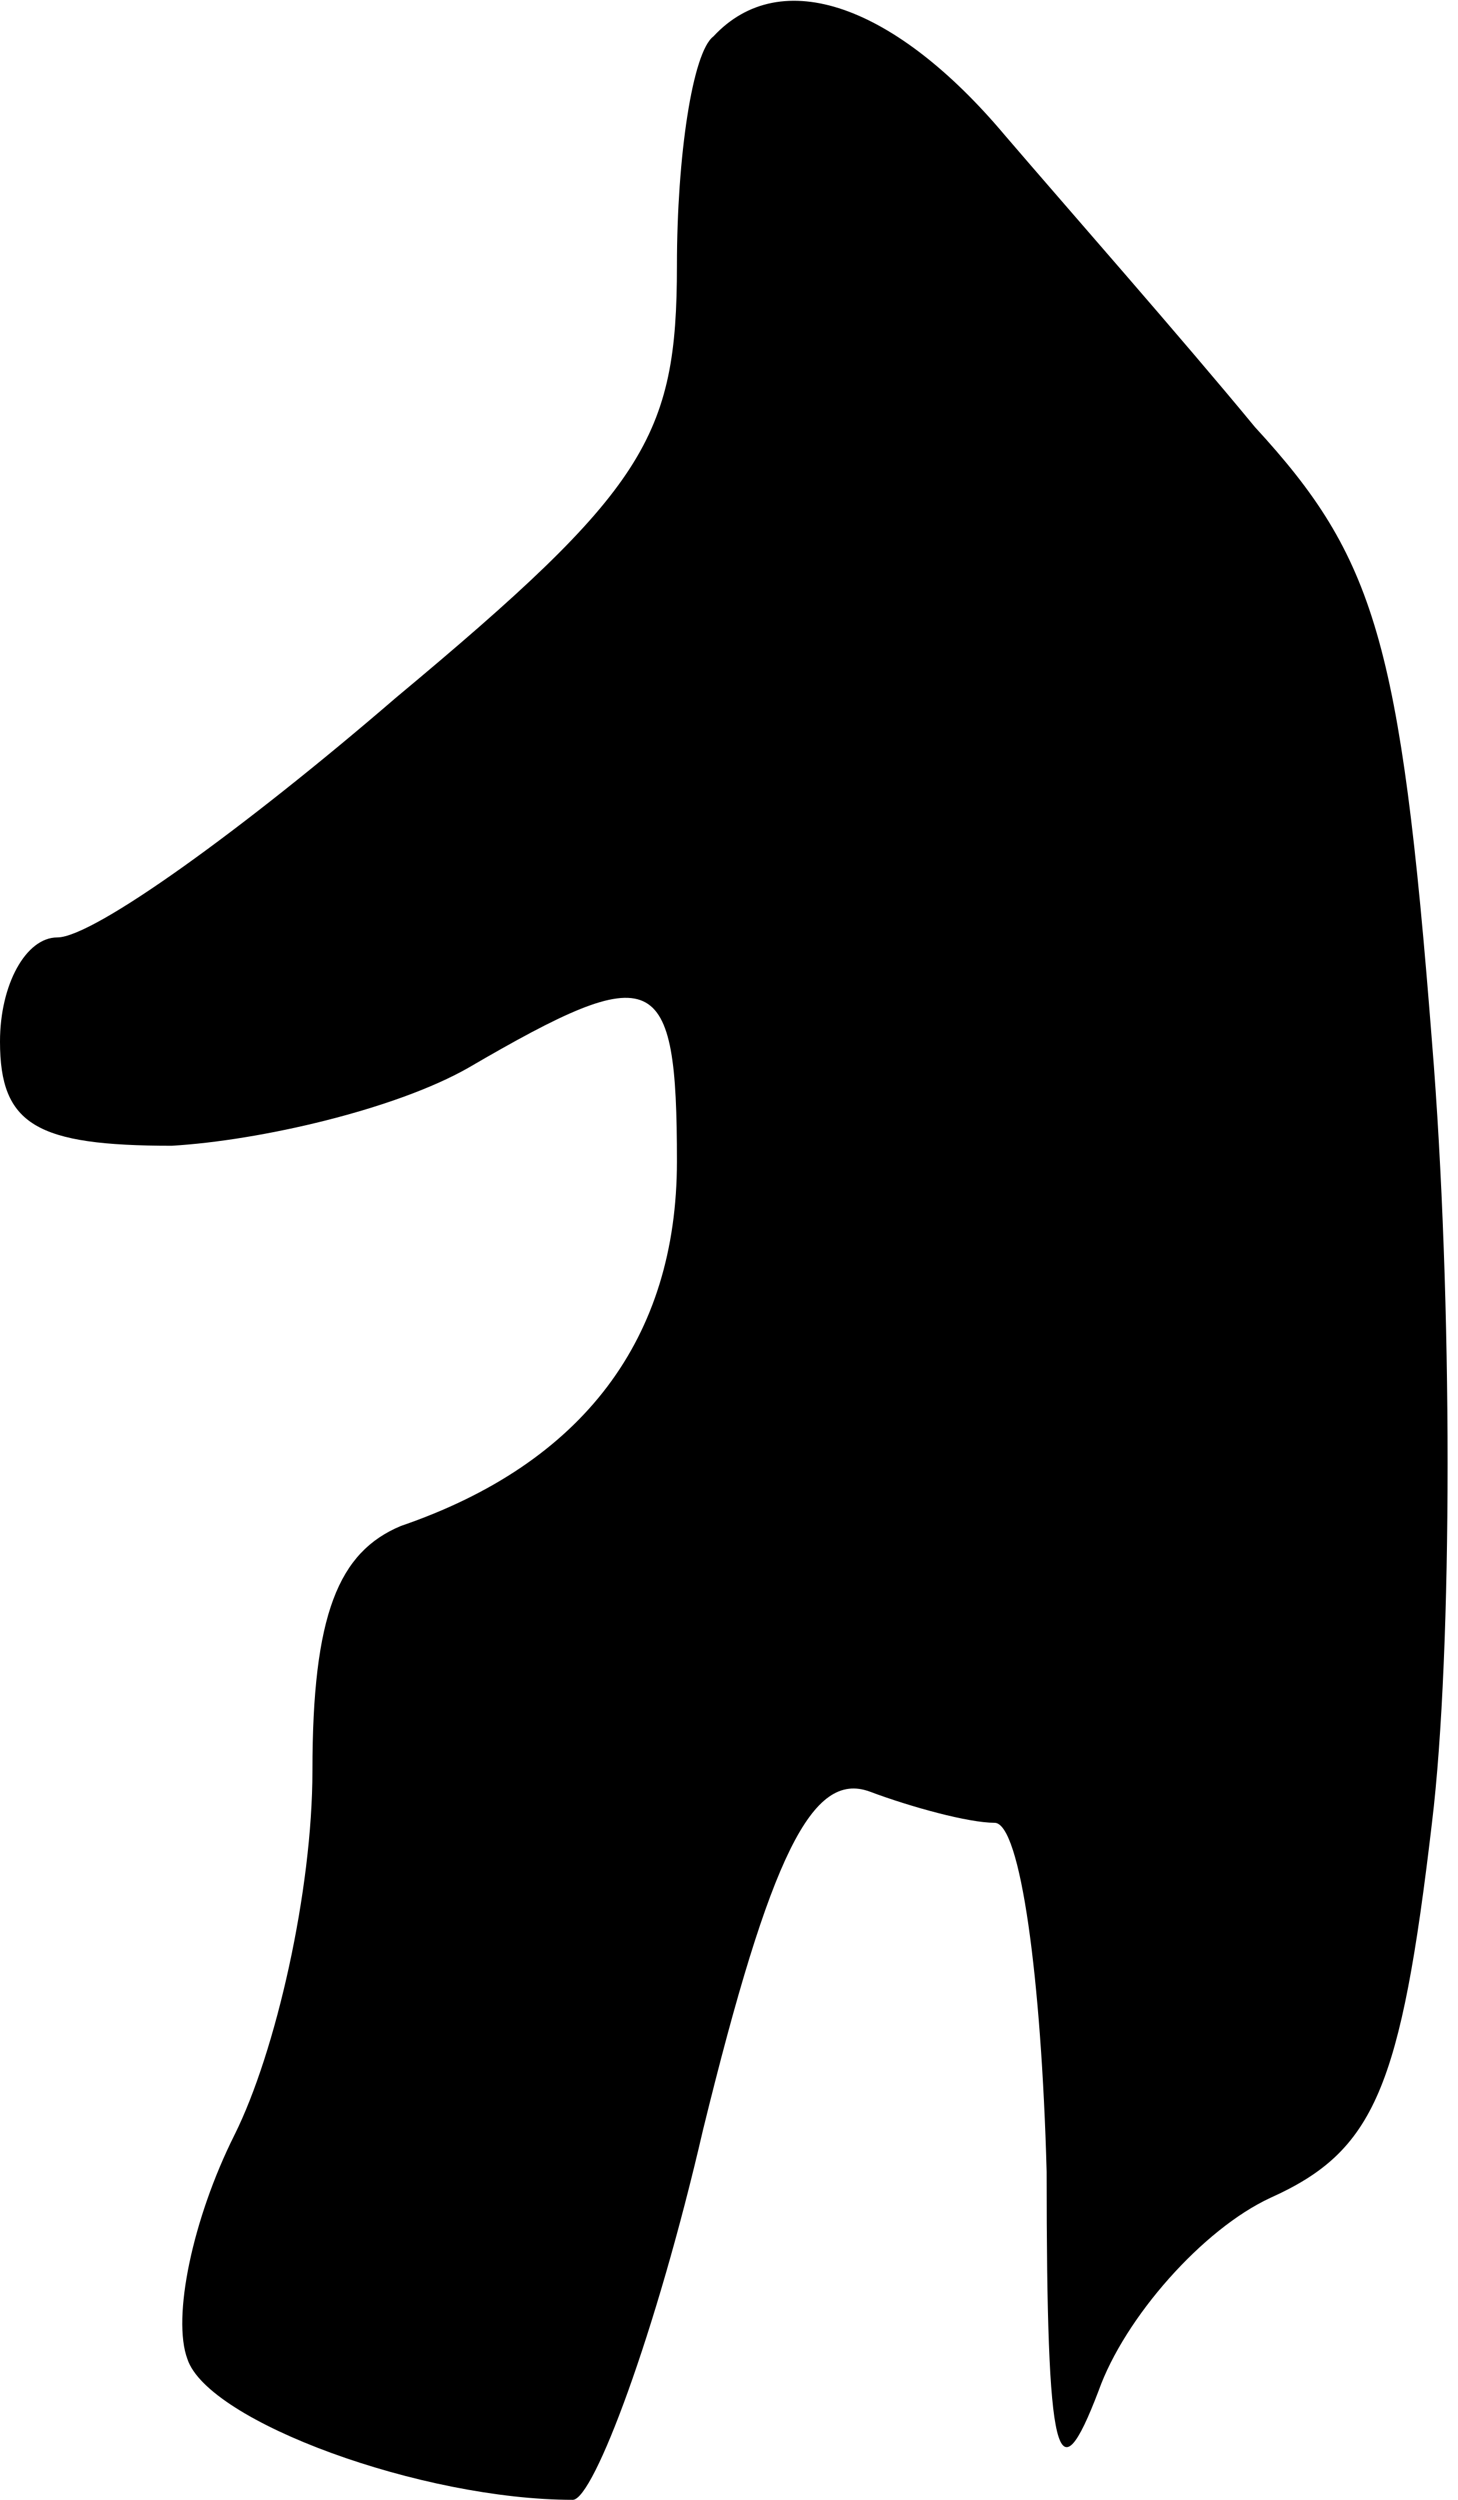 <?xml version="1.0" standalone="no"?>
<!DOCTYPE svg PUBLIC "-//W3C//DTD SVG 20010904//EN"
 "http://www.w3.org/TR/2001/REC-SVG-20010904/DTD/svg10.dtd">
<svg version="1.0" xmlns="http://www.w3.org/2000/svg"
 width="28pt" height="48pt" viewBox="0 0 28 48"
 preserveAspectRatio="xMidYMid meet">
<g transform="translate(0,48) scale(0.1,-0.1)"
fill="#000000" stroke="none">
<path fill="#000000" stroke="none" d="M137 473 c-4 -3 -7 -23 -7 -44 0 -33
-6 -43 -54 -83 -29 -25 -58 -46 -65 -46 -6 0 -11 -9 -11 -20 0 -16 7 -20 33
-20 17 1 43 7 57 15 36 21 40 19 40 -18 0 -34 -18 -58 -53 -70 -12 -5 -17 -17
-17 -47 0 -23 -7 -54 -15 -70 -8 -16 -12 -35 -9 -43 4 -12 45 -27 74 -27 4 0
16 32 25 71 13 53 21 69 32 65 8 -3 19 -6 24 -6 5 0 9 -30 10 -67 0 -56 2 -63
10 -42 5 14 20 31 33 37 20 9 25 21 31 72 4 33 4 101 0 150 -6 77 -11 93 -34
118 -14 17 -36 42 -48 56 -21 25 -43 33 -56 19z"/>
</g>
</svg>
